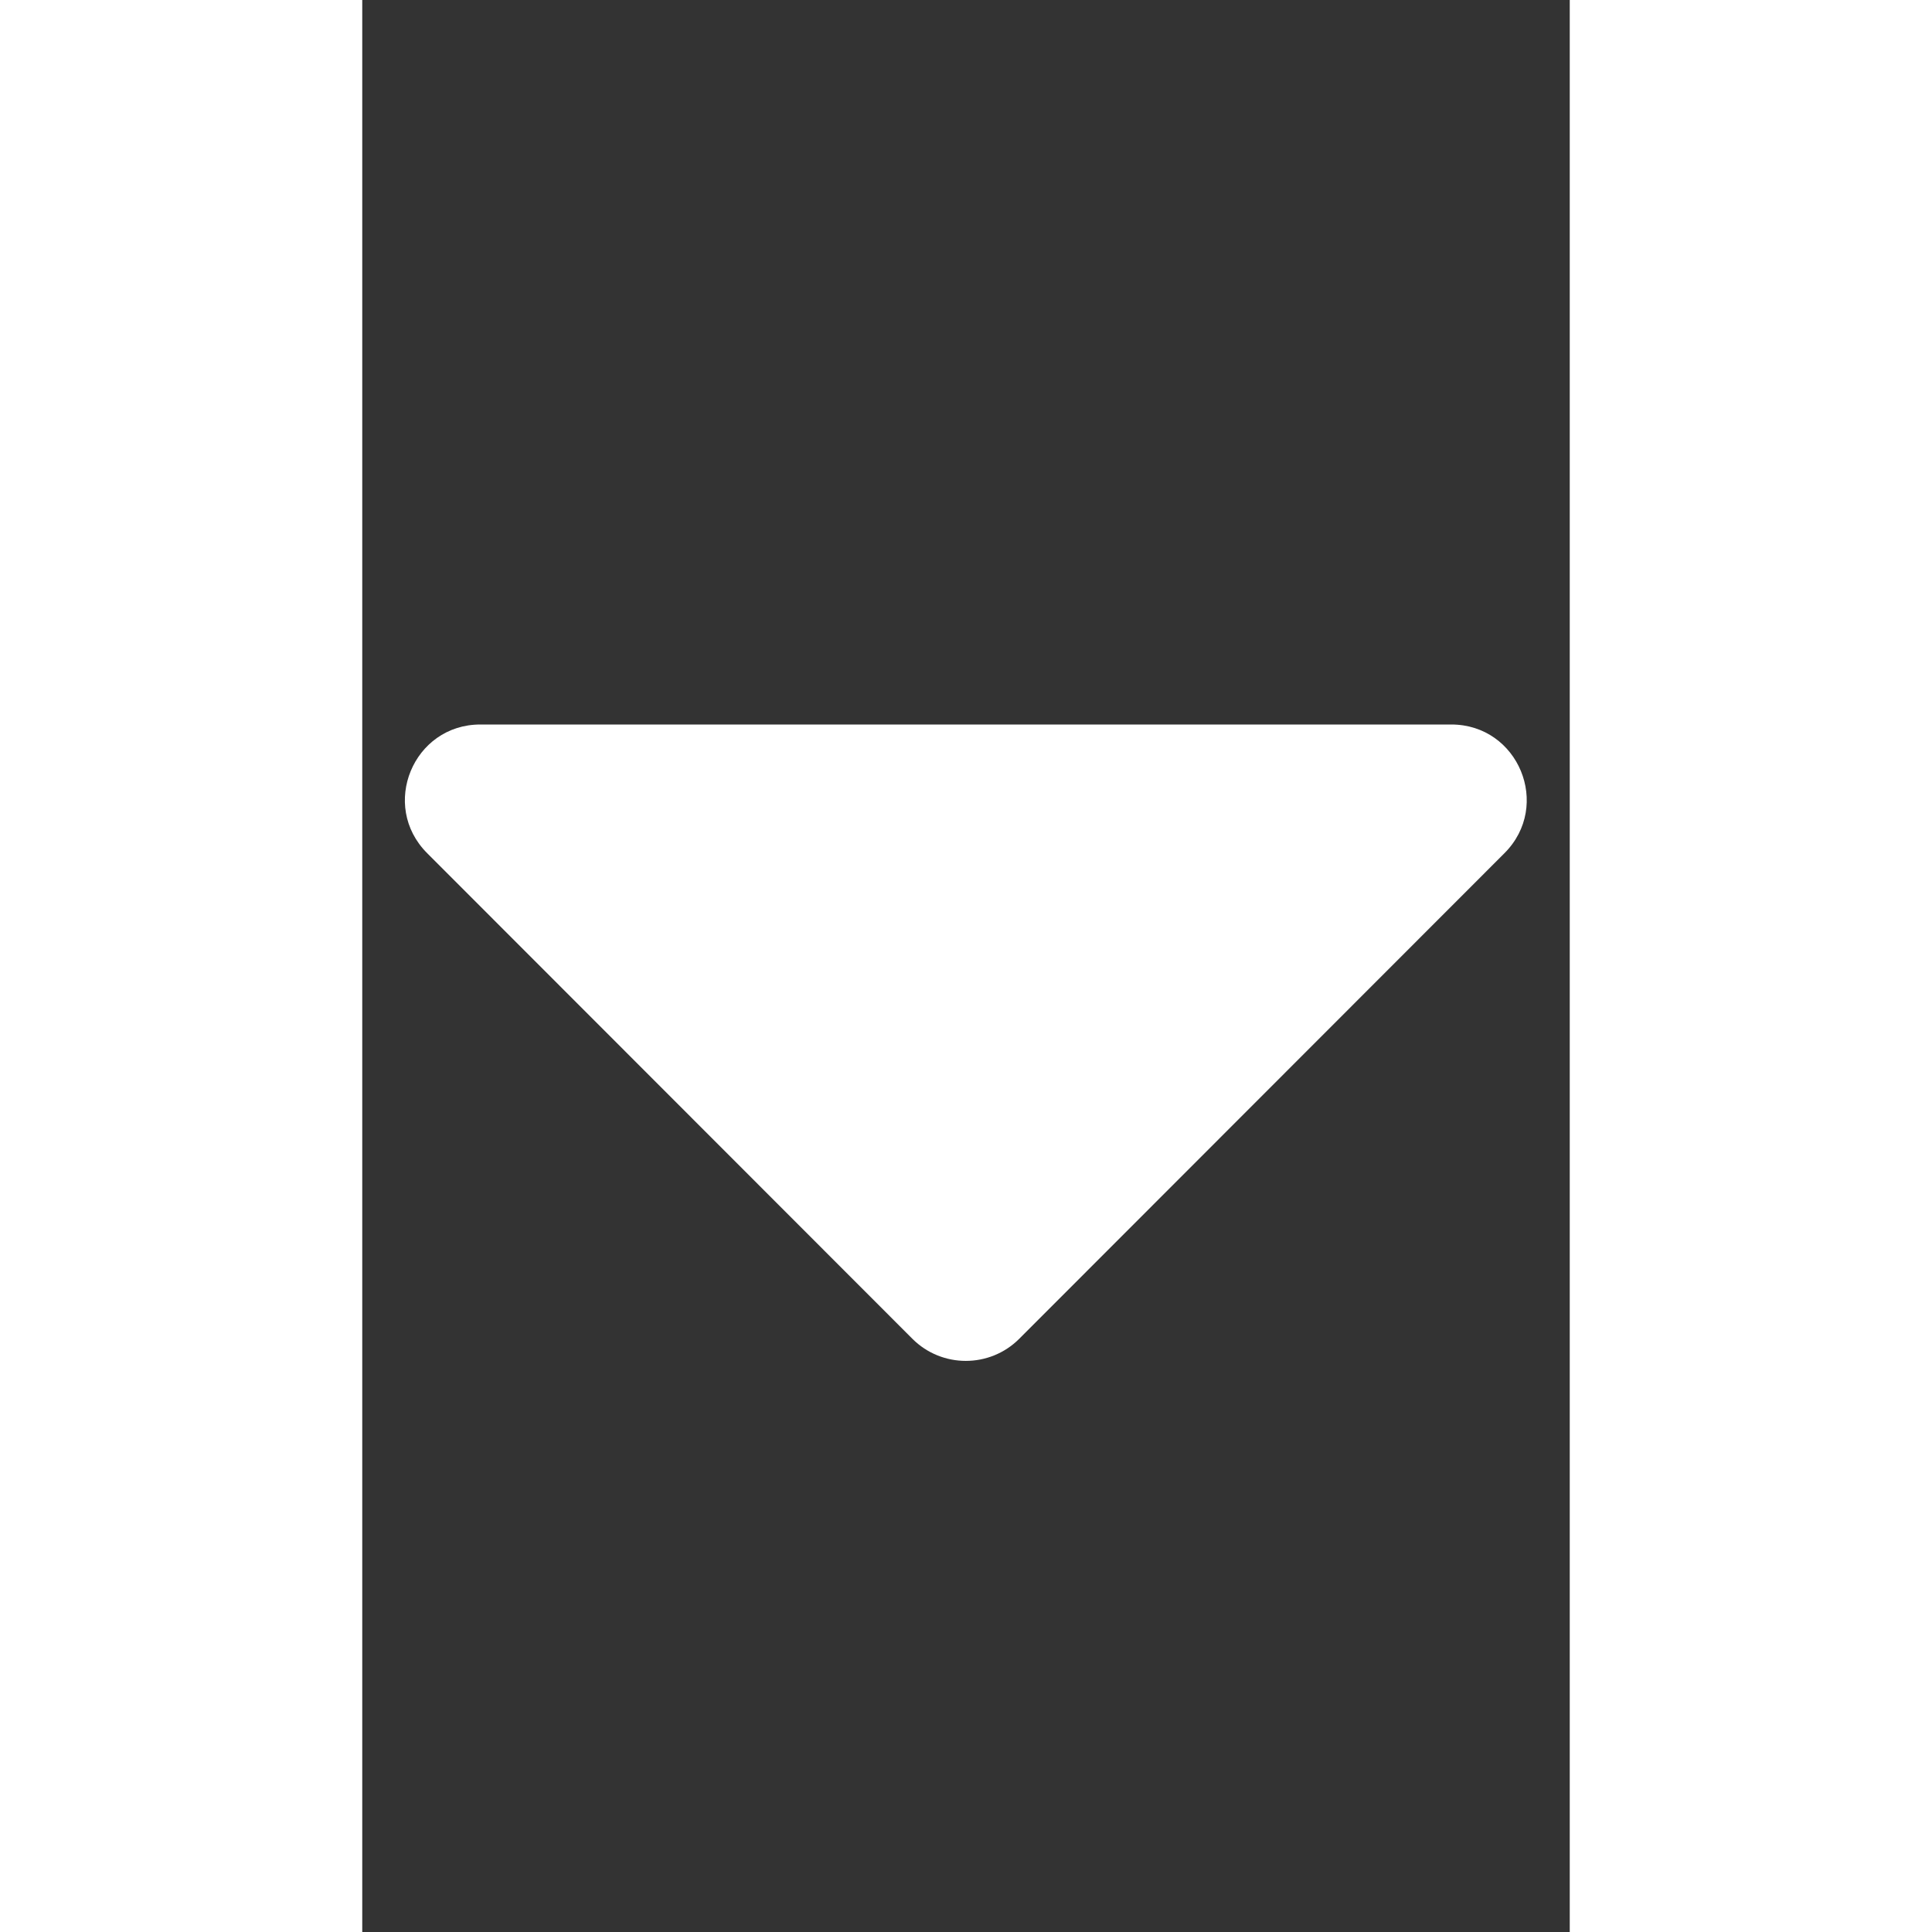 <?xml version="1.0" encoding="utf-8"?>
<svg xmlns="http://www.w3.org/2000/svg" xmlns:xlink="http://www.w3.org/1999/xlink" fill="white" height="1em" width="1em" viewBox="0 0 320 512" aria-hidden="true" role="img" class="pf-c-dropdown__toggle-icon" style="vertical-align: -0.125em;">
    <rect x="0" y="0" width="320" height="512" fill="#333333" stroke="none"/>
    <path d="M31.3 192h257.3c17.8 0 26.7 21.5 14.1 34.1L174.1 354.8c-7.8 7.8-20.5 7.8-28.3 0L17.2 226.1C4.6 213.5 13.5 192 31.3 192z" transform=""></path>
</svg>